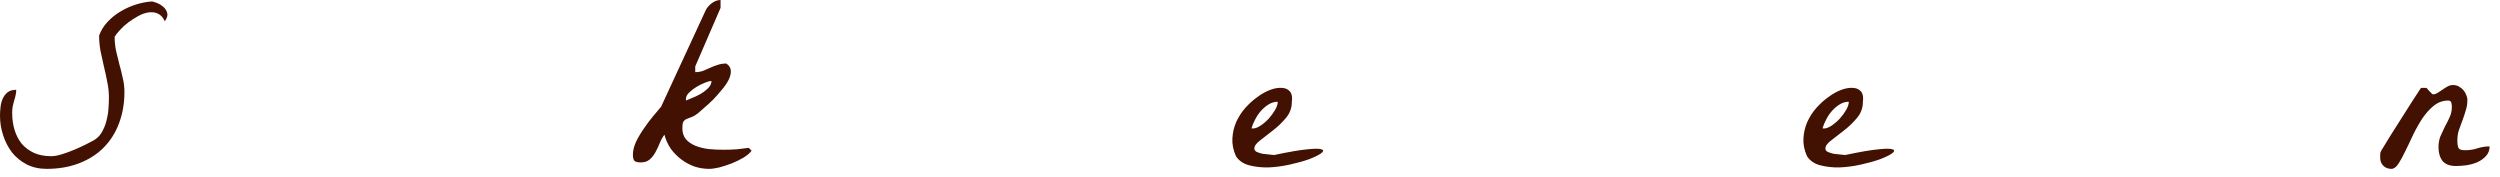<svg width="184" height="13" viewBox="0 0 184 13" fill="none" xmlns="http://www.w3.org/2000/svg">
<path d="M0 8.525C0 8.338 0.012 8.133 0.035 7.91C0.059 7.676 0.111 7.465 0.193 7.277C0.275 7.09 0.393 6.932 0.545 6.803C0.709 6.674 0.926 6.609 1.195 6.609C1.195 6.762 1.178 6.902 1.143 7.031C1.119 7.16 1.084 7.289 1.037 7.418C1.002 7.547 0.967 7.687 0.932 7.84C0.908 7.98 0.896 8.139 0.896 8.314C0.896 8.76 0.955 9.176 1.072 9.562C1.189 9.949 1.365 10.289 1.6 10.582C1.846 10.863 2.145 11.086 2.496 11.25C2.859 11.414 3.287 11.496 3.779 11.496C3.99 11.496 4.248 11.449 4.553 11.355C4.857 11.262 5.162 11.15 5.467 11.021C5.771 10.893 6.053 10.764 6.311 10.635C6.568 10.506 6.75 10.412 6.855 10.354C7.113 10.213 7.318 10.02 7.471 9.773C7.623 9.516 7.74 9.24 7.822 8.947C7.904 8.643 7.957 8.338 7.98 8.033C8.004 7.717 8.016 7.436 8.016 7.189C8.016 6.791 7.975 6.404 7.893 6.029C7.822 5.643 7.74 5.262 7.646 4.887C7.564 4.512 7.482 4.137 7.4 3.762C7.33 3.387 7.295 3.006 7.295 2.619C7.424 2.256 7.623 1.928 7.893 1.635C8.174 1.33 8.49 1.072 8.842 0.861C9.205 0.639 9.592 0.463 10.002 0.334C10.412 0.205 10.81 0.129 11.197 0.105C11.514 0.188 11.754 0.293 11.918 0.422C12.082 0.539 12.193 0.668 12.252 0.809C12.322 0.949 12.34 1.084 12.305 1.213C12.27 1.342 12.211 1.459 12.129 1.564C12 1.283 11.83 1.096 11.619 1.002C11.42 0.908 11.191 0.879 10.934 0.914C10.688 0.949 10.435 1.037 10.178 1.178C9.92 1.318 9.674 1.477 9.439 1.652C9.205 1.828 9 2.016 8.824 2.215C8.648 2.402 8.52 2.566 8.438 2.707C8.438 3.059 8.473 3.404 8.543 3.744C8.625 4.072 8.707 4.406 8.789 4.746C8.883 5.074 8.965 5.408 9.035 5.748C9.117 6.076 9.158 6.416 9.158 6.768C9.158 7.611 9.023 8.385 8.754 9.088C8.496 9.779 8.115 10.377 7.611 10.881C7.119 11.373 6.516 11.754 5.801 12.024C5.098 12.293 4.307 12.428 3.428 12.428C2.877 12.428 2.385 12.316 1.951 12.094C1.529 11.871 1.172 11.578 0.879 11.215C0.598 10.84 0.381 10.418 0.229 9.949C0.076 9.48 0 9.006 0 8.525ZM48.902 9.914C48.762 10.102 48.645 10.312 48.551 10.547C48.457 10.781 48.352 11.004 48.234 11.215C48.117 11.426 47.977 11.602 47.812 11.742C47.648 11.883 47.432 11.953 47.162 11.953C46.939 11.953 46.787 11.918 46.705 11.848C46.623 11.766 46.582 11.607 46.582 11.373C46.582 11.092 46.658 10.781 46.81 10.441C46.975 10.102 47.168 9.773 47.391 9.457C47.613 9.129 47.842 8.824 48.076 8.543C48.31 8.262 48.504 8.033 48.656 7.857L51.908 0.826C51.99 0.627 52.137 0.439 52.348 0.264C52.57 0.088 52.799 0 53.033 0V0.58L51.17 4.887V5.309C51.369 5.309 51.557 5.279 51.732 5.221C51.908 5.15 52.084 5.074 52.26 4.992C52.435 4.91 52.617 4.84 52.805 4.781C53.004 4.711 53.221 4.676 53.455 4.676C53.666 4.816 53.777 4.992 53.789 5.203C53.801 5.402 53.748 5.625 53.631 5.871C53.514 6.105 53.35 6.346 53.139 6.592C52.939 6.838 52.728 7.078 52.506 7.312C52.283 7.535 52.066 7.734 51.855 7.91C51.656 8.086 51.504 8.221 51.398 8.314C51.223 8.455 51.059 8.555 50.906 8.613C50.766 8.66 50.643 8.707 50.537 8.754C50.432 8.801 50.35 8.871 50.291 8.965C50.244 9.059 50.221 9.217 50.221 9.439C50.221 9.768 50.309 10.037 50.484 10.248C50.66 10.447 50.889 10.605 51.17 10.723C51.463 10.84 51.785 10.922 52.137 10.969C52.5 11.004 52.863 11.021 53.227 11.021C53.59 11.021 53.935 11.01 54.264 10.986C54.592 10.951 54.873 10.916 55.107 10.881L55.318 11.092C55.189 11.268 54.99 11.438 54.721 11.602C54.463 11.754 54.176 11.895 53.859 12.024C53.555 12.141 53.25 12.24 52.945 12.322C52.641 12.393 52.389 12.428 52.189 12.428C51.814 12.428 51.451 12.369 51.1 12.252C50.748 12.123 50.426 11.947 50.133 11.725C49.84 11.502 49.582 11.238 49.359 10.934C49.148 10.617 48.996 10.277 48.902 9.914ZM52.365 5.959C52.26 5.959 52.102 6 51.891 6.082C51.68 6.164 51.469 6.27 51.258 6.398C51.047 6.527 50.865 6.668 50.713 6.82C50.56 6.973 50.484 7.125 50.484 7.277V7.4C50.566 7.365 50.707 7.307 50.906 7.225C51.117 7.143 51.328 7.043 51.539 6.926C51.762 6.797 51.955 6.65 52.119 6.486C52.283 6.322 52.365 6.146 52.365 5.959ZM90.967 11.496C90.768 11.051 90.68 10.617 90.703 10.195C90.727 9.762 90.82 9.357 90.984 8.982C91.16 8.596 91.383 8.25 91.652 7.945C91.934 7.629 92.232 7.359 92.549 7.137C92.865 6.902 93.182 6.727 93.498 6.609C93.826 6.492 94.113 6.445 94.359 6.469C94.606 6.48 94.799 6.568 94.939 6.732C95.08 6.896 95.127 7.148 95.08 7.488C95.08 7.945 94.934 8.344 94.641 8.684C94.359 9.023 94.043 9.328 93.691 9.598C93.352 9.867 93.035 10.113 92.742 10.336C92.461 10.547 92.32 10.746 92.32 10.934C92.32 11.039 92.379 11.121 92.496 11.18C92.625 11.238 92.772 11.285 92.936 11.32C93.1 11.344 93.264 11.361 93.428 11.373C93.592 11.385 93.709 11.396 93.779 11.408C94.881 11.174 95.707 11.033 96.258 10.986C96.809 10.928 97.154 10.934 97.295 11.004C97.436 11.062 97.406 11.162 97.207 11.303C97.019 11.432 96.727 11.572 96.328 11.725C95.93 11.865 95.467 11.994 94.939 12.111C94.412 12.229 93.891 12.299 93.375 12.322C92.859 12.334 92.379 12.281 91.934 12.164C91.5 12.047 91.178 11.824 90.967 11.496ZM94.043 7.488C93.809 7.488 93.586 7.553 93.375 7.682C93.164 7.811 92.971 7.975 92.795 8.174C92.631 8.361 92.49 8.572 92.373 8.807C92.256 9.029 92.168 9.24 92.109 9.439C92.133 9.451 92.15 9.457 92.162 9.457H92.215C92.379 9.457 92.566 9.387 92.777 9.246C92.988 9.105 93.188 8.936 93.375 8.736C93.562 8.525 93.721 8.309 93.85 8.086C93.978 7.863 94.043 7.664 94.043 7.488ZM132.996 11.496C132.797 11.051 132.709 10.617 132.732 10.195C132.756 9.762 132.85 9.357 133.014 8.982C133.189 8.596 133.412 8.25 133.682 7.945C133.963 7.629 134.262 7.359 134.578 7.137C134.894 6.902 135.211 6.727 135.527 6.609C135.855 6.492 136.142 6.445 136.389 6.469C136.635 6.48 136.828 6.568 136.969 6.732C137.109 6.896 137.156 7.148 137.109 7.488C137.109 7.945 136.963 8.344 136.67 8.684C136.389 9.023 136.072 9.328 135.721 9.598C135.381 9.867 135.064 10.113 134.771 10.336C134.49 10.547 134.35 10.746 134.35 10.934C134.35 11.039 134.408 11.121 134.525 11.18C134.654 11.238 134.801 11.285 134.965 11.32C135.129 11.344 135.293 11.361 135.457 11.373C135.621 11.385 135.738 11.396 135.808 11.408C136.91 11.174 137.736 11.033 138.287 10.986C138.838 10.928 139.183 10.934 139.324 11.004C139.465 11.062 139.435 11.162 139.236 11.303C139.049 11.432 138.756 11.572 138.357 11.725C137.959 11.865 137.496 11.994 136.969 12.111C136.441 12.229 135.92 12.299 135.404 12.322C134.889 12.334 134.408 12.281 133.963 12.164C133.529 12.047 133.207 11.824 132.996 11.496ZM136.072 7.488C135.838 7.488 135.615 7.553 135.404 7.682C135.193 7.811 135 7.975 134.824 8.174C134.66 8.361 134.519 8.572 134.402 8.807C134.285 9.029 134.197 9.24 134.139 9.439C134.162 9.451 134.18 9.457 134.191 9.457H134.244C134.408 9.457 134.596 9.387 134.807 9.246C135.017 9.105 135.217 8.936 135.404 8.736C135.592 8.525 135.75 8.309 135.879 8.086C136.008 7.863 136.072 7.664 136.072 7.488ZM175.183 11.619C175.183 11.514 175.183 11.432 175.183 11.373C175.183 11.315 175.189 11.262 175.201 11.215C175.224 11.156 175.254 11.098 175.289 11.039C175.324 10.98 175.371 10.904 175.43 10.811C175.523 10.646 175.699 10.359 175.957 9.949C176.215 9.539 176.49 9.105 176.783 8.648C177.076 8.191 177.351 7.758 177.609 7.348C177.879 6.937 178.066 6.65 178.172 6.486C178.183 6.475 178.213 6.469 178.26 6.469C178.318 6.469 178.359 6.469 178.383 6.469C178.406 6.469 178.447 6.469 178.506 6.469C178.564 6.469 178.6 6.475 178.611 6.486C178.623 6.498 178.646 6.527 178.682 6.574C178.728 6.621 178.775 6.674 178.822 6.732C178.881 6.779 178.928 6.826 178.963 6.873C179.01 6.92 179.045 6.943 179.068 6.943C179.174 6.943 179.285 6.908 179.402 6.838C179.519 6.768 179.637 6.691 179.754 6.609C179.883 6.516 180.012 6.434 180.141 6.363C180.269 6.293 180.404 6.258 180.545 6.258C180.697 6.258 180.838 6.293 180.967 6.363C181.096 6.434 181.207 6.521 181.301 6.627C181.394 6.732 181.465 6.85 181.512 6.979C181.57 7.107 181.6 7.236 181.6 7.365C181.6 7.635 181.558 7.893 181.476 8.139C181.406 8.385 181.324 8.631 181.23 8.877C181.137 9.111 181.049 9.352 180.967 9.598C180.896 9.832 180.861 10.078 180.861 10.336C180.861 10.594 180.891 10.781 180.949 10.899C181.008 11.004 181.172 11.057 181.441 11.057C181.758 11.057 182.057 11.01 182.338 10.916C182.631 10.822 182.93 10.775 183.234 10.775C183.234 11.057 183.146 11.291 182.971 11.479C182.807 11.666 182.596 11.818 182.338 11.936C182.092 12.041 181.822 12.117 181.529 12.164C181.248 12.199 180.99 12.217 180.756 12.217C180.31 12.217 179.982 12.094 179.771 11.848C179.572 11.59 179.473 11.25 179.473 10.828C179.473 10.547 179.519 10.283 179.613 10.037C179.719 9.791 179.83 9.551 179.947 9.316C180.076 9.082 180.193 8.848 180.299 8.613C180.404 8.379 180.457 8.127 180.457 7.857C180.457 7.787 180.445 7.693 180.422 7.576C180.398 7.459 180.322 7.4 180.193 7.4C179.807 7.4 179.455 7.523 179.139 7.77C178.834 8.016 178.553 8.326 178.295 8.701C178.049 9.076 177.82 9.48 177.609 9.914C177.41 10.348 177.217 10.752 177.029 11.127C176.853 11.502 176.683 11.812 176.519 12.059C176.355 12.305 176.185 12.428 176.01 12.428C175.764 12.428 175.564 12.352 175.412 12.199C175.26 12.047 175.183 11.854 175.183 11.619Z" fill="#421102"/>
</svg>
